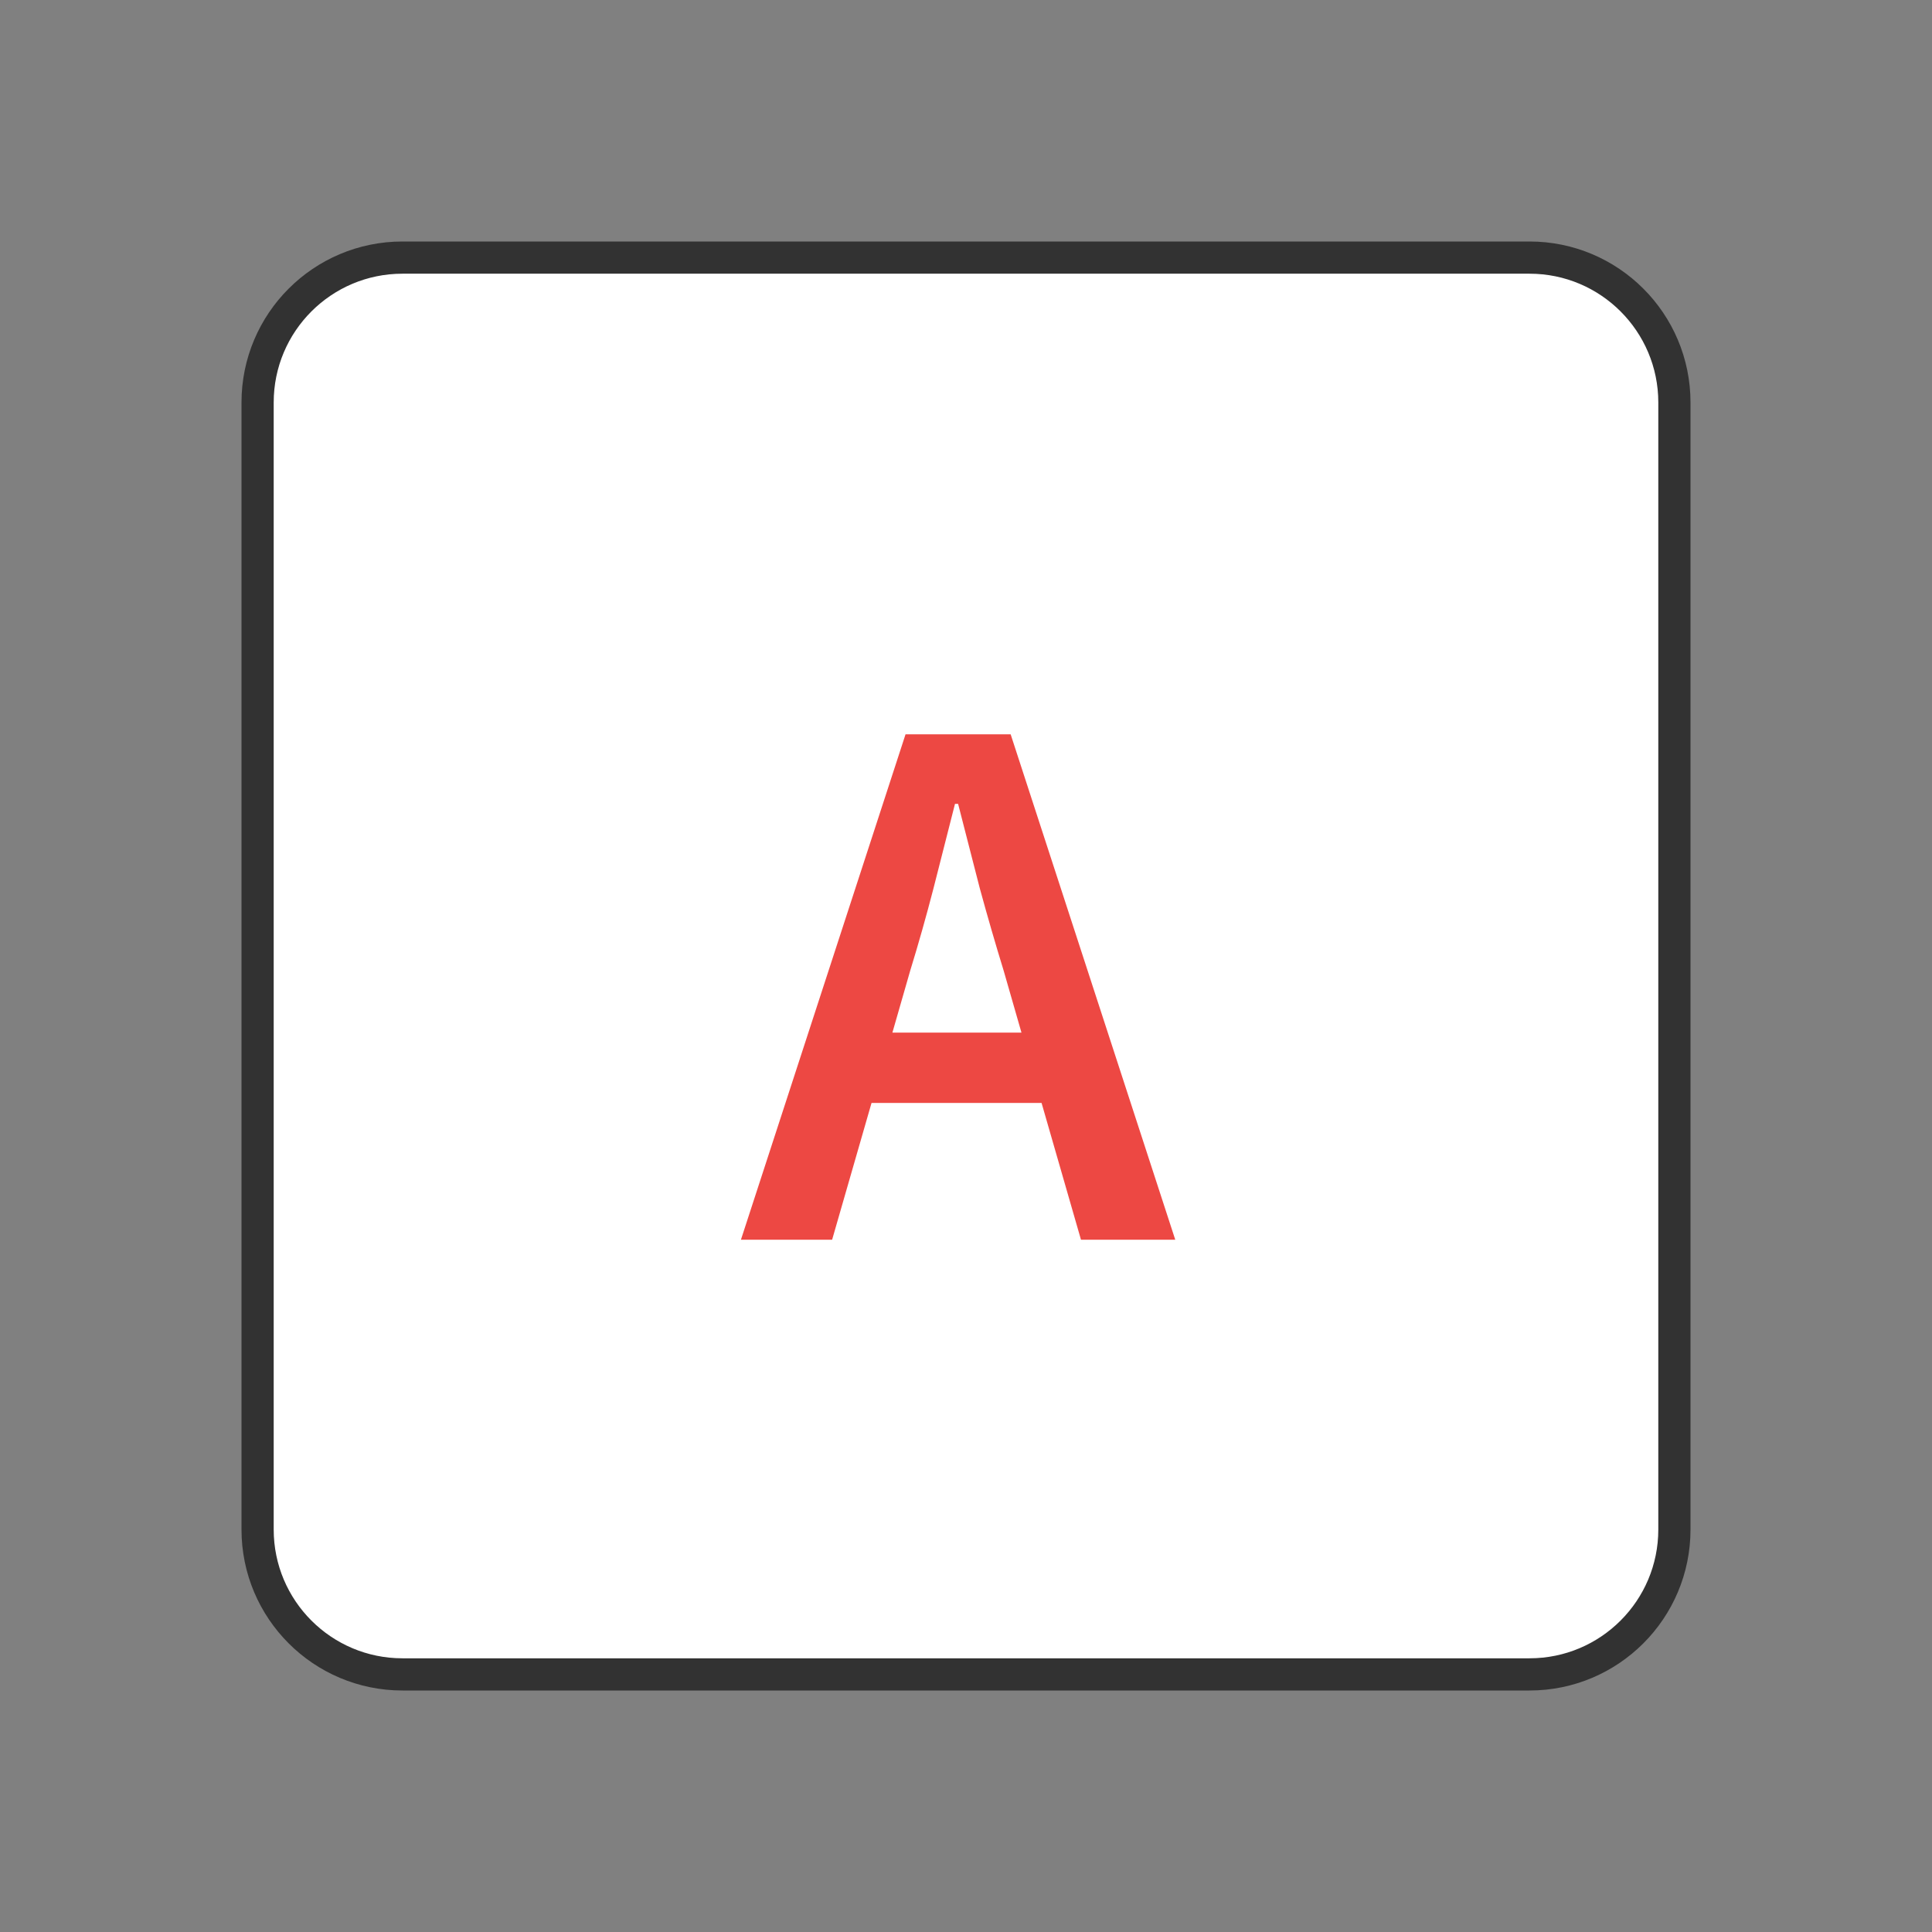 <svg width="120" height="120" viewBox="0 0 120 120" fill="none" xmlns="http://www.w3.org/2000/svg">
<rect x="0" y="0" width="120" height="120" fill="#808080" stroke="none"/>
<path d="M16 25C16 20.029 20.029 16 25 16H95C99.971 16 104 20.029 104 25V95C104 99.97 99.971 104 95 104H25C20.029 104 16 99.97 16 95V25Z" fill="white" stroke="#323232" stroke-width="2"/>
<path d="M56.533 60.296L55.429 64.136H63.445L62.341 60.296C61.829 58.632 61.333 56.92 60.853 55.16C60.405 53.4 59.957 51.656 59.509 49.928H59.317C58.869 51.688 58.421 53.448 57.973 55.208C57.525 56.936 57.045 58.632 56.533 60.296ZM46.021 77L56.245 45.608H62.773L72.997 77H67.141L64.693 68.504H54.133L51.685 77H46.021Z" fill="#ED4843"/>
</svg>
